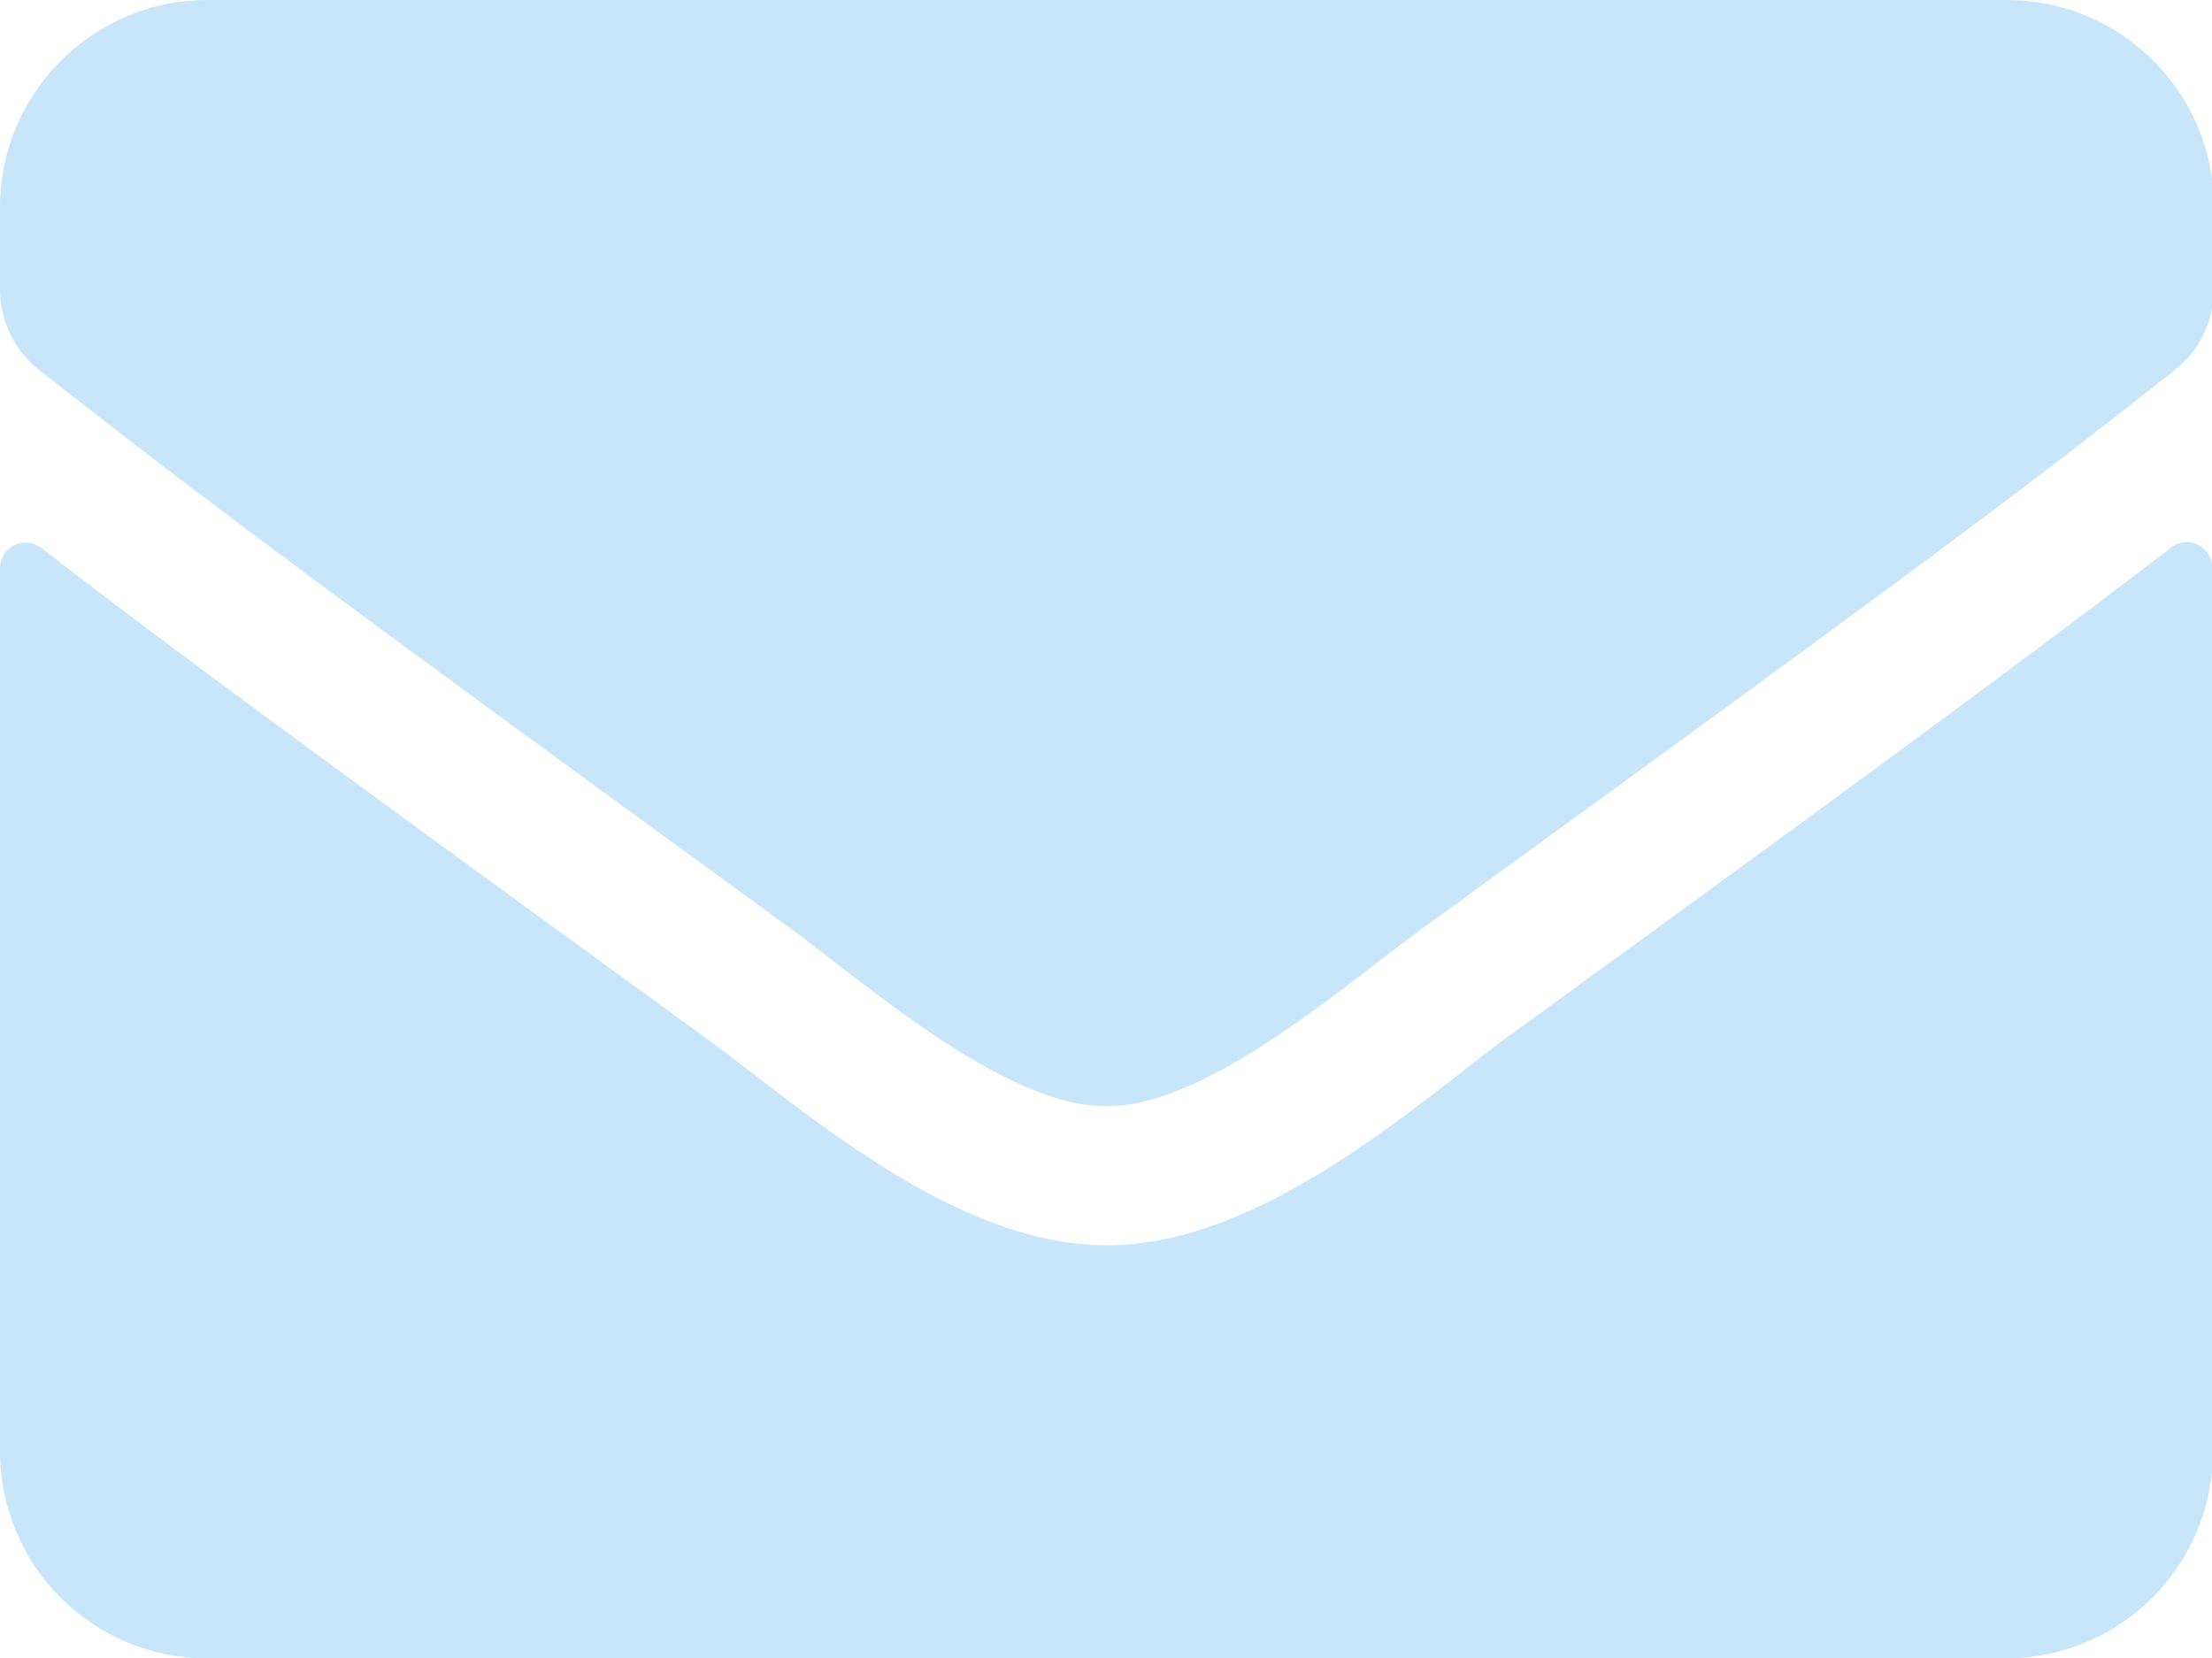 <?xml version="1.0" encoding="UTF-8"?><svg id="a" xmlns="http://www.w3.org/2000/svg" viewBox="0 0 22.54 16.9"><defs><style>.c{fill:#c8e6f9;}</style></defs><path id="b" class="c" d="M22.12,5.58c.12-.09,.28-.07,.37,.05,.04,.05,.05,.1,.06,.16V14.79c0,1.17-.95,2.11-2.11,2.11H2.11C.95,16.9,0,15.96,0,14.79V5.79c0-.15,.12-.26,.26-.26,.06,0,.12,.02,.17,.06,.99,.77,2.29,1.74,6.78,5,.93,.68,2.5,2.1,4.06,2.1,1.57,.01,3.17-1.44,4.06-2.1,4.49-3.26,5.79-4.24,6.78-5Zm-10.84,5.69c1.02,.02,2.49-1.29,3.23-1.82,5.84-4.24,6.29-4.61,7.64-5.67,.26-.2,.41-.51,.41-.83v-.84c0-1.17-.95-2.11-2.11-2.11H2.11C.95,0,0,.95,0,2.11v.84c0,.32,.15,.63,.41,.83,1.35,1.05,1.8,1.43,7.63,5.67,.74,.54,2.21,1.84,3.23,1.82Z"/></svg>